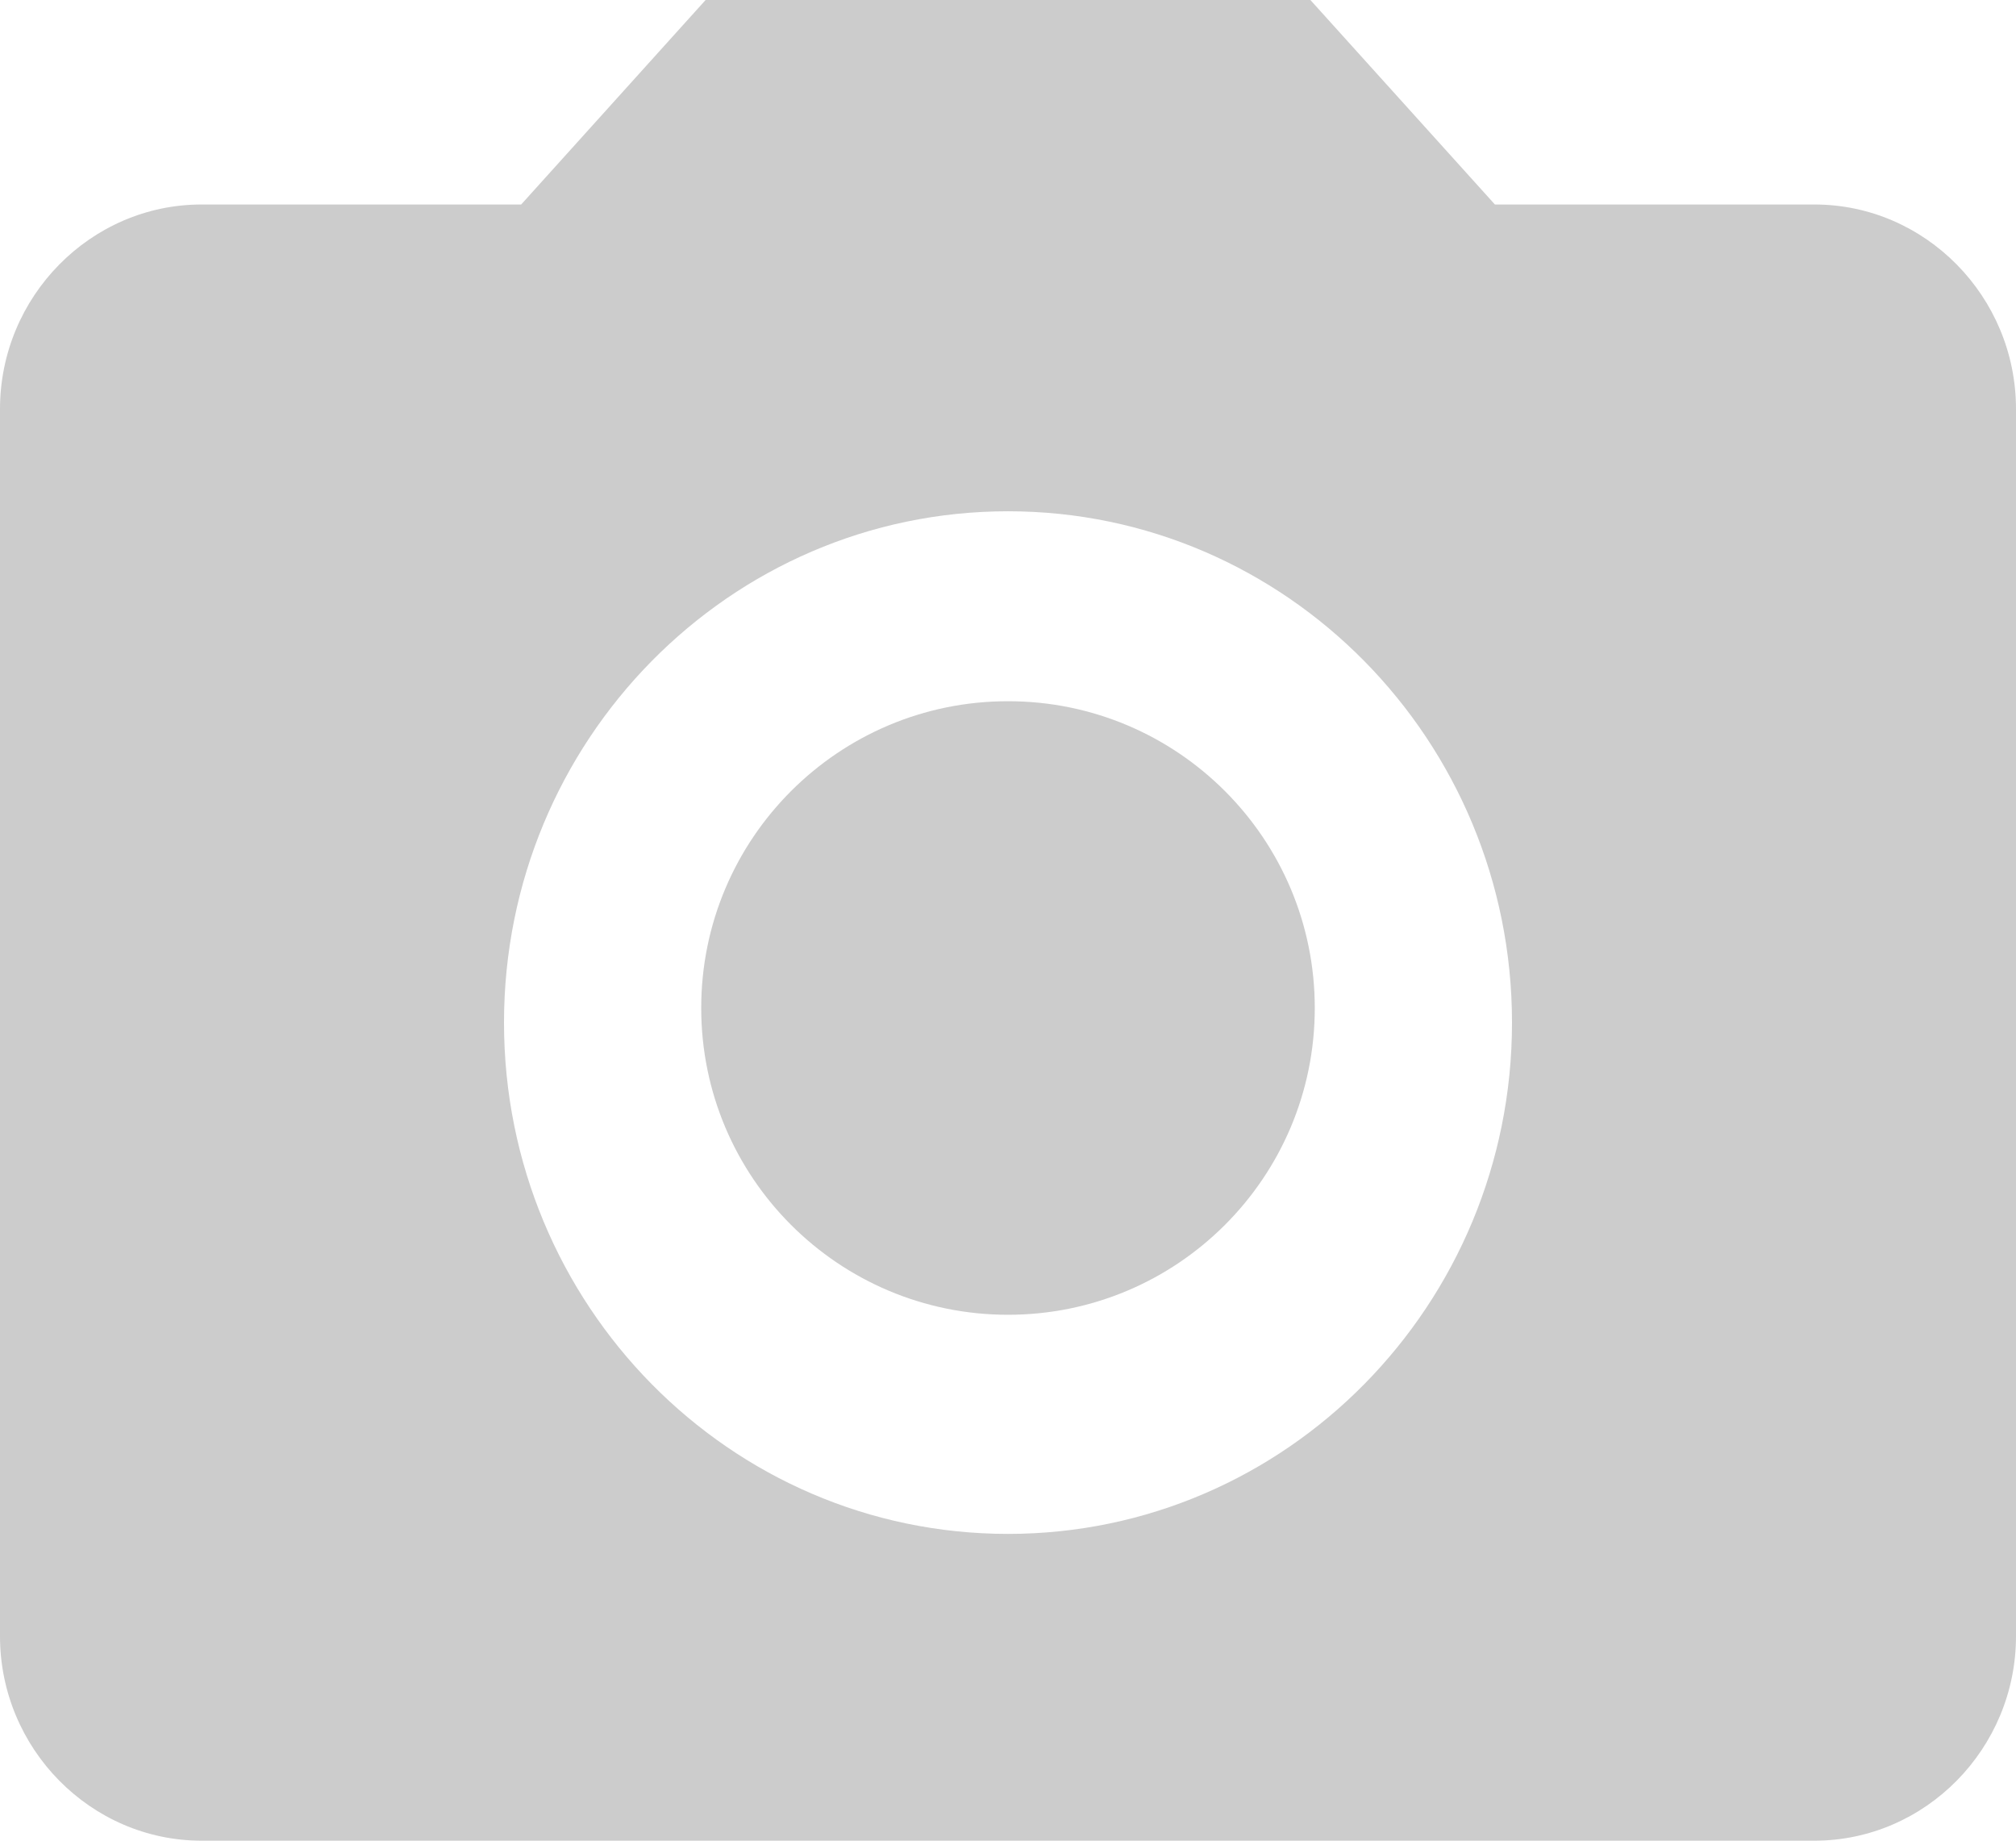 <svg width="23" height="21" viewBox="0 0 23 21" fill="none" xmlns="http://www.w3.org/2000/svg">
<path d="M11.5 15C13.433 15 15 13.433 15 11.5C15 9.567 13.433 8 11.5 8C9.567 8 8 9.567 8 11.5C8 13.433 9.567 15 11.5 15Z" fill="#CCCCCC"/>
<path d="M8.05 0L5.946 2.333H2.3C1.035 2.333 0 3.383 0 4.667V18.667C0 19.95 1.035 21 2.3 21H20.7C21.965 21 23 19.95 23 18.667V4.667C23 3.383 21.965 2.333 20.7 2.333H17.055L14.95 0H8.05ZM11.5 17.5C8.326 17.5 5.75 14.887 5.75 11.667C5.75 8.447 8.326 5.833 11.5 5.833C14.674 5.833 17.25 8.447 17.25 11.667C17.25 14.887 14.674 17.5 11.5 17.5Z" fill="#CCCCCC"/>
</svg>
